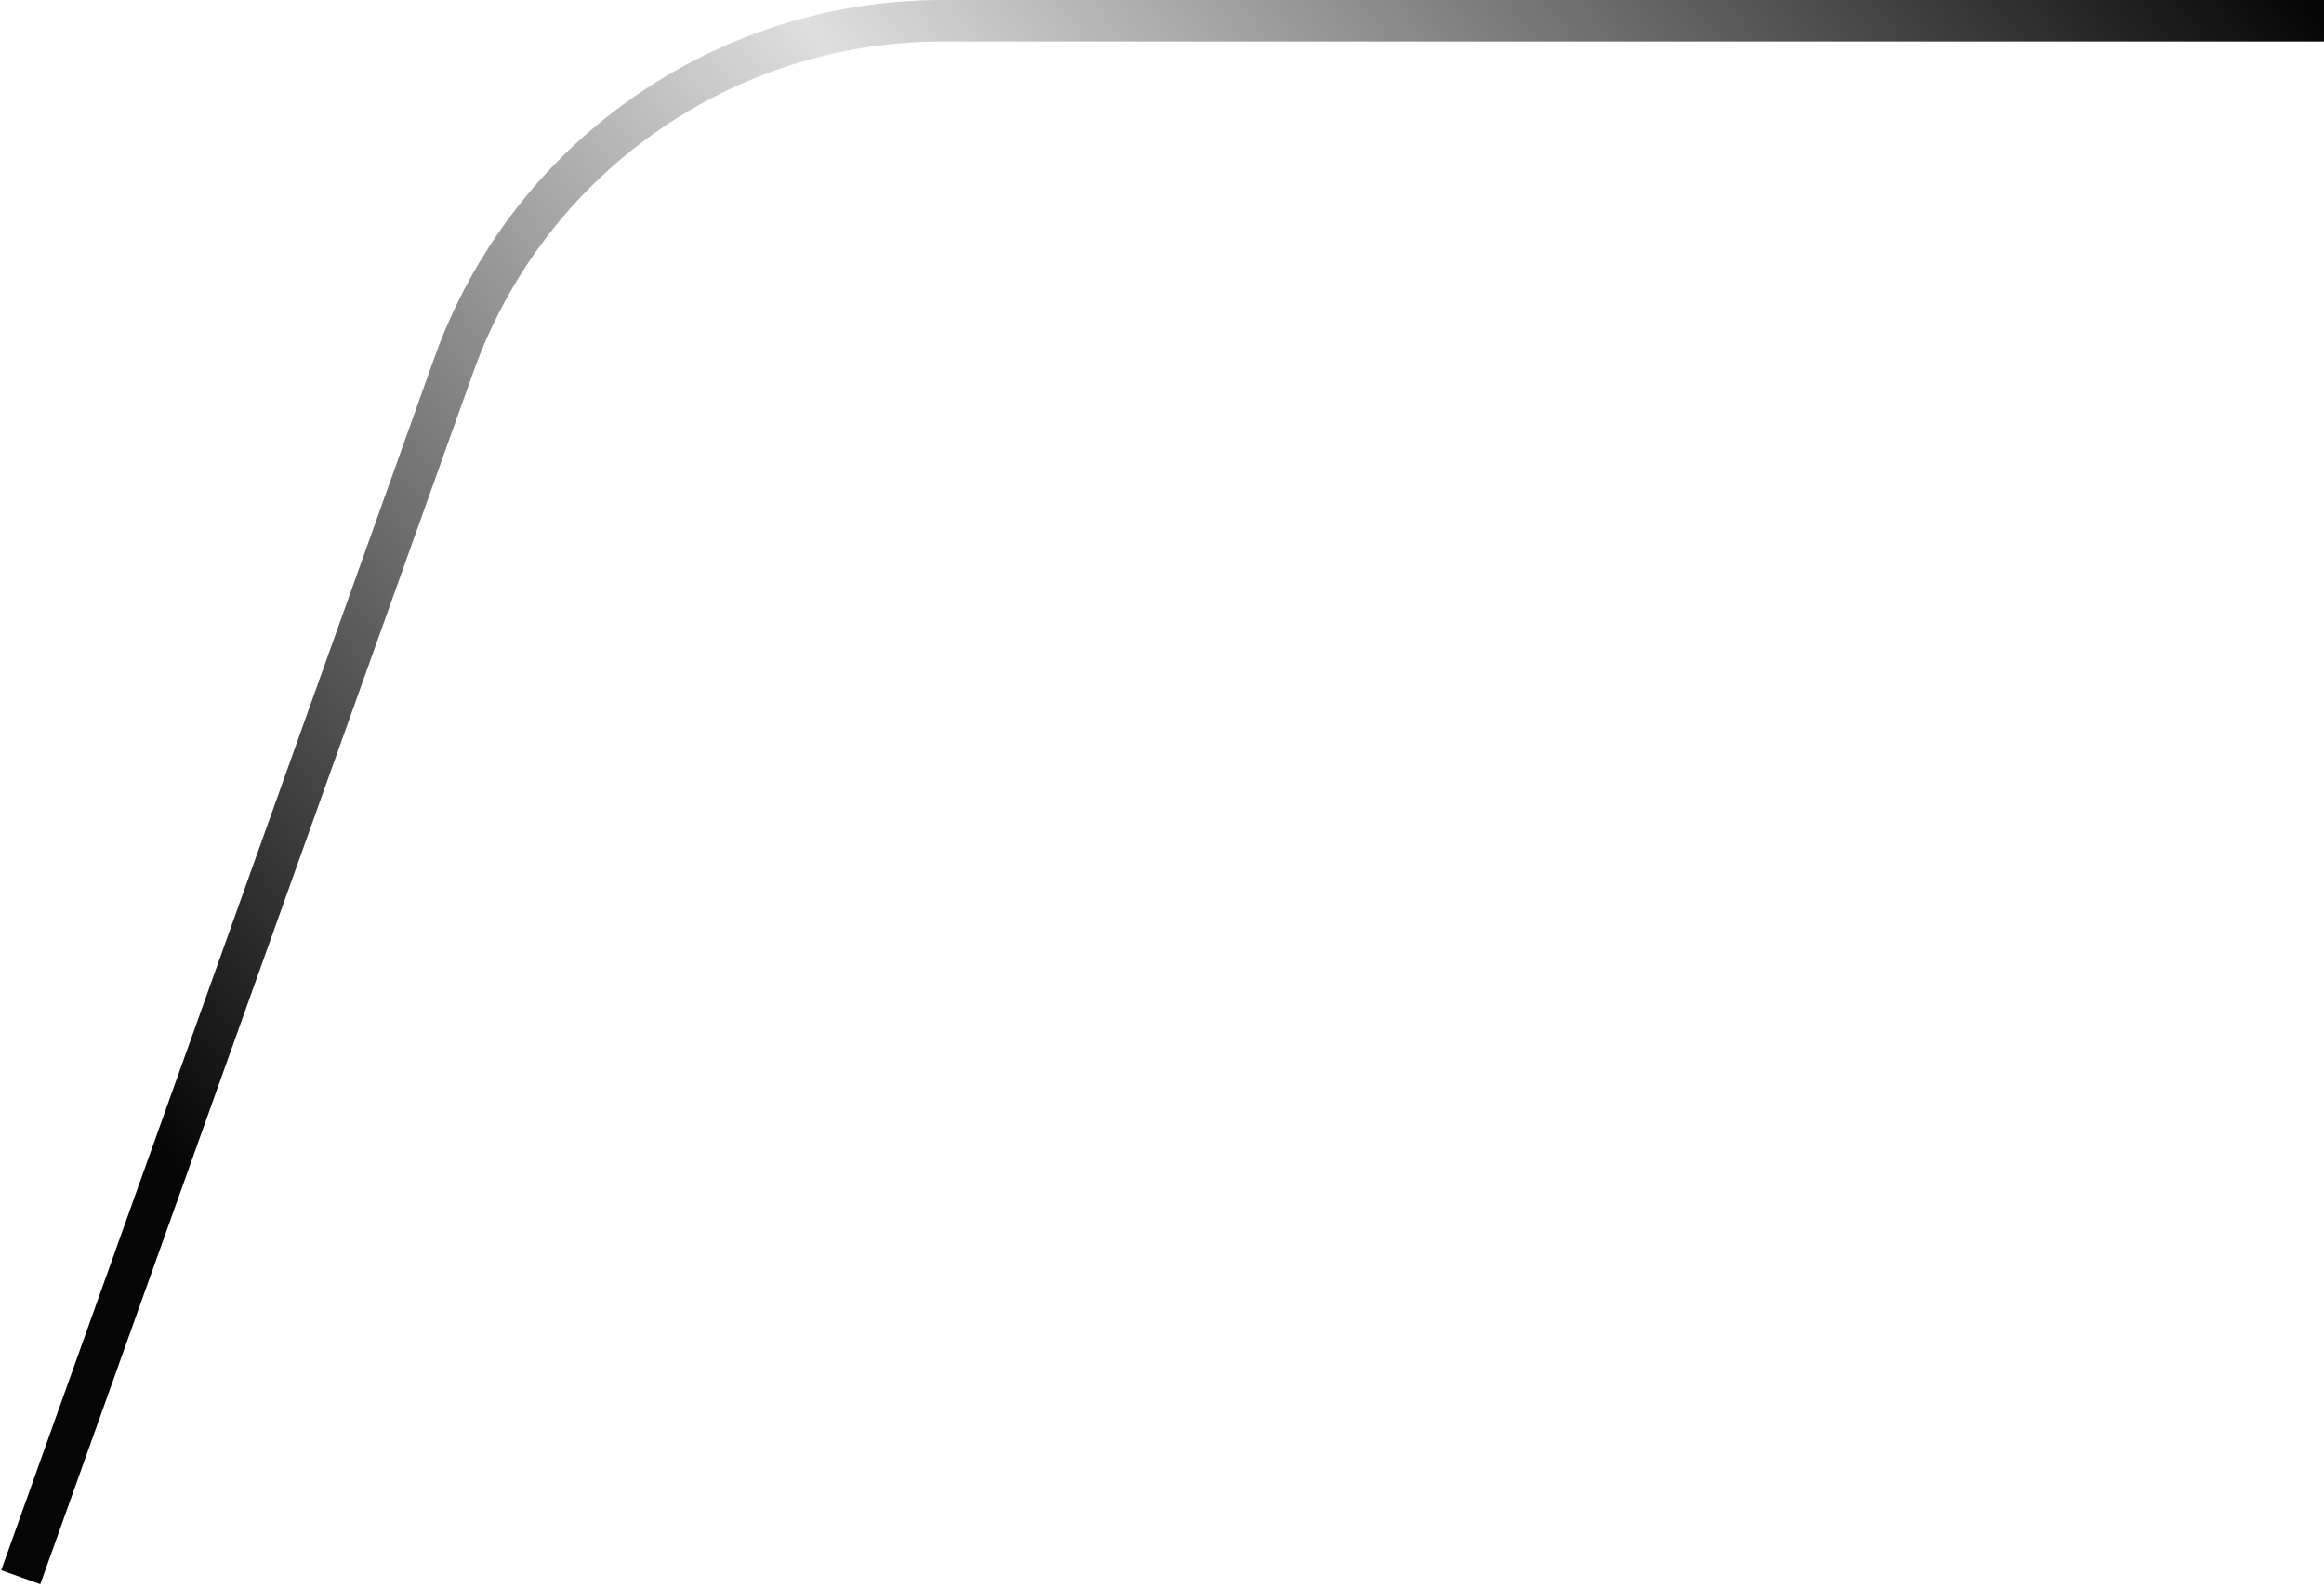 <svg width="448" height="306" viewBox="0 0 448 306" fill="none" xmlns="http://www.w3.org/2000/svg">
<path d="M4 304L87.482 70.353C101.7 30.561 139.395 4 181.651 4H448" stroke="url(#paint0_linear_4895_1406)" stroke-width="8"/>
<defs>
<linearGradient id="paint0_linear_4895_1406" x1="114.5" y1="328.444" x2="477.968" y2="42.03" gradientUnits="userSpaceOnUse">
<stop stop-color="#050505"/>
<stop offset="0.503" stop-color="#DFDFDF"/>
<stop offset="1" stop-color="#050505"/>
</linearGradient>
</defs>
</svg>
